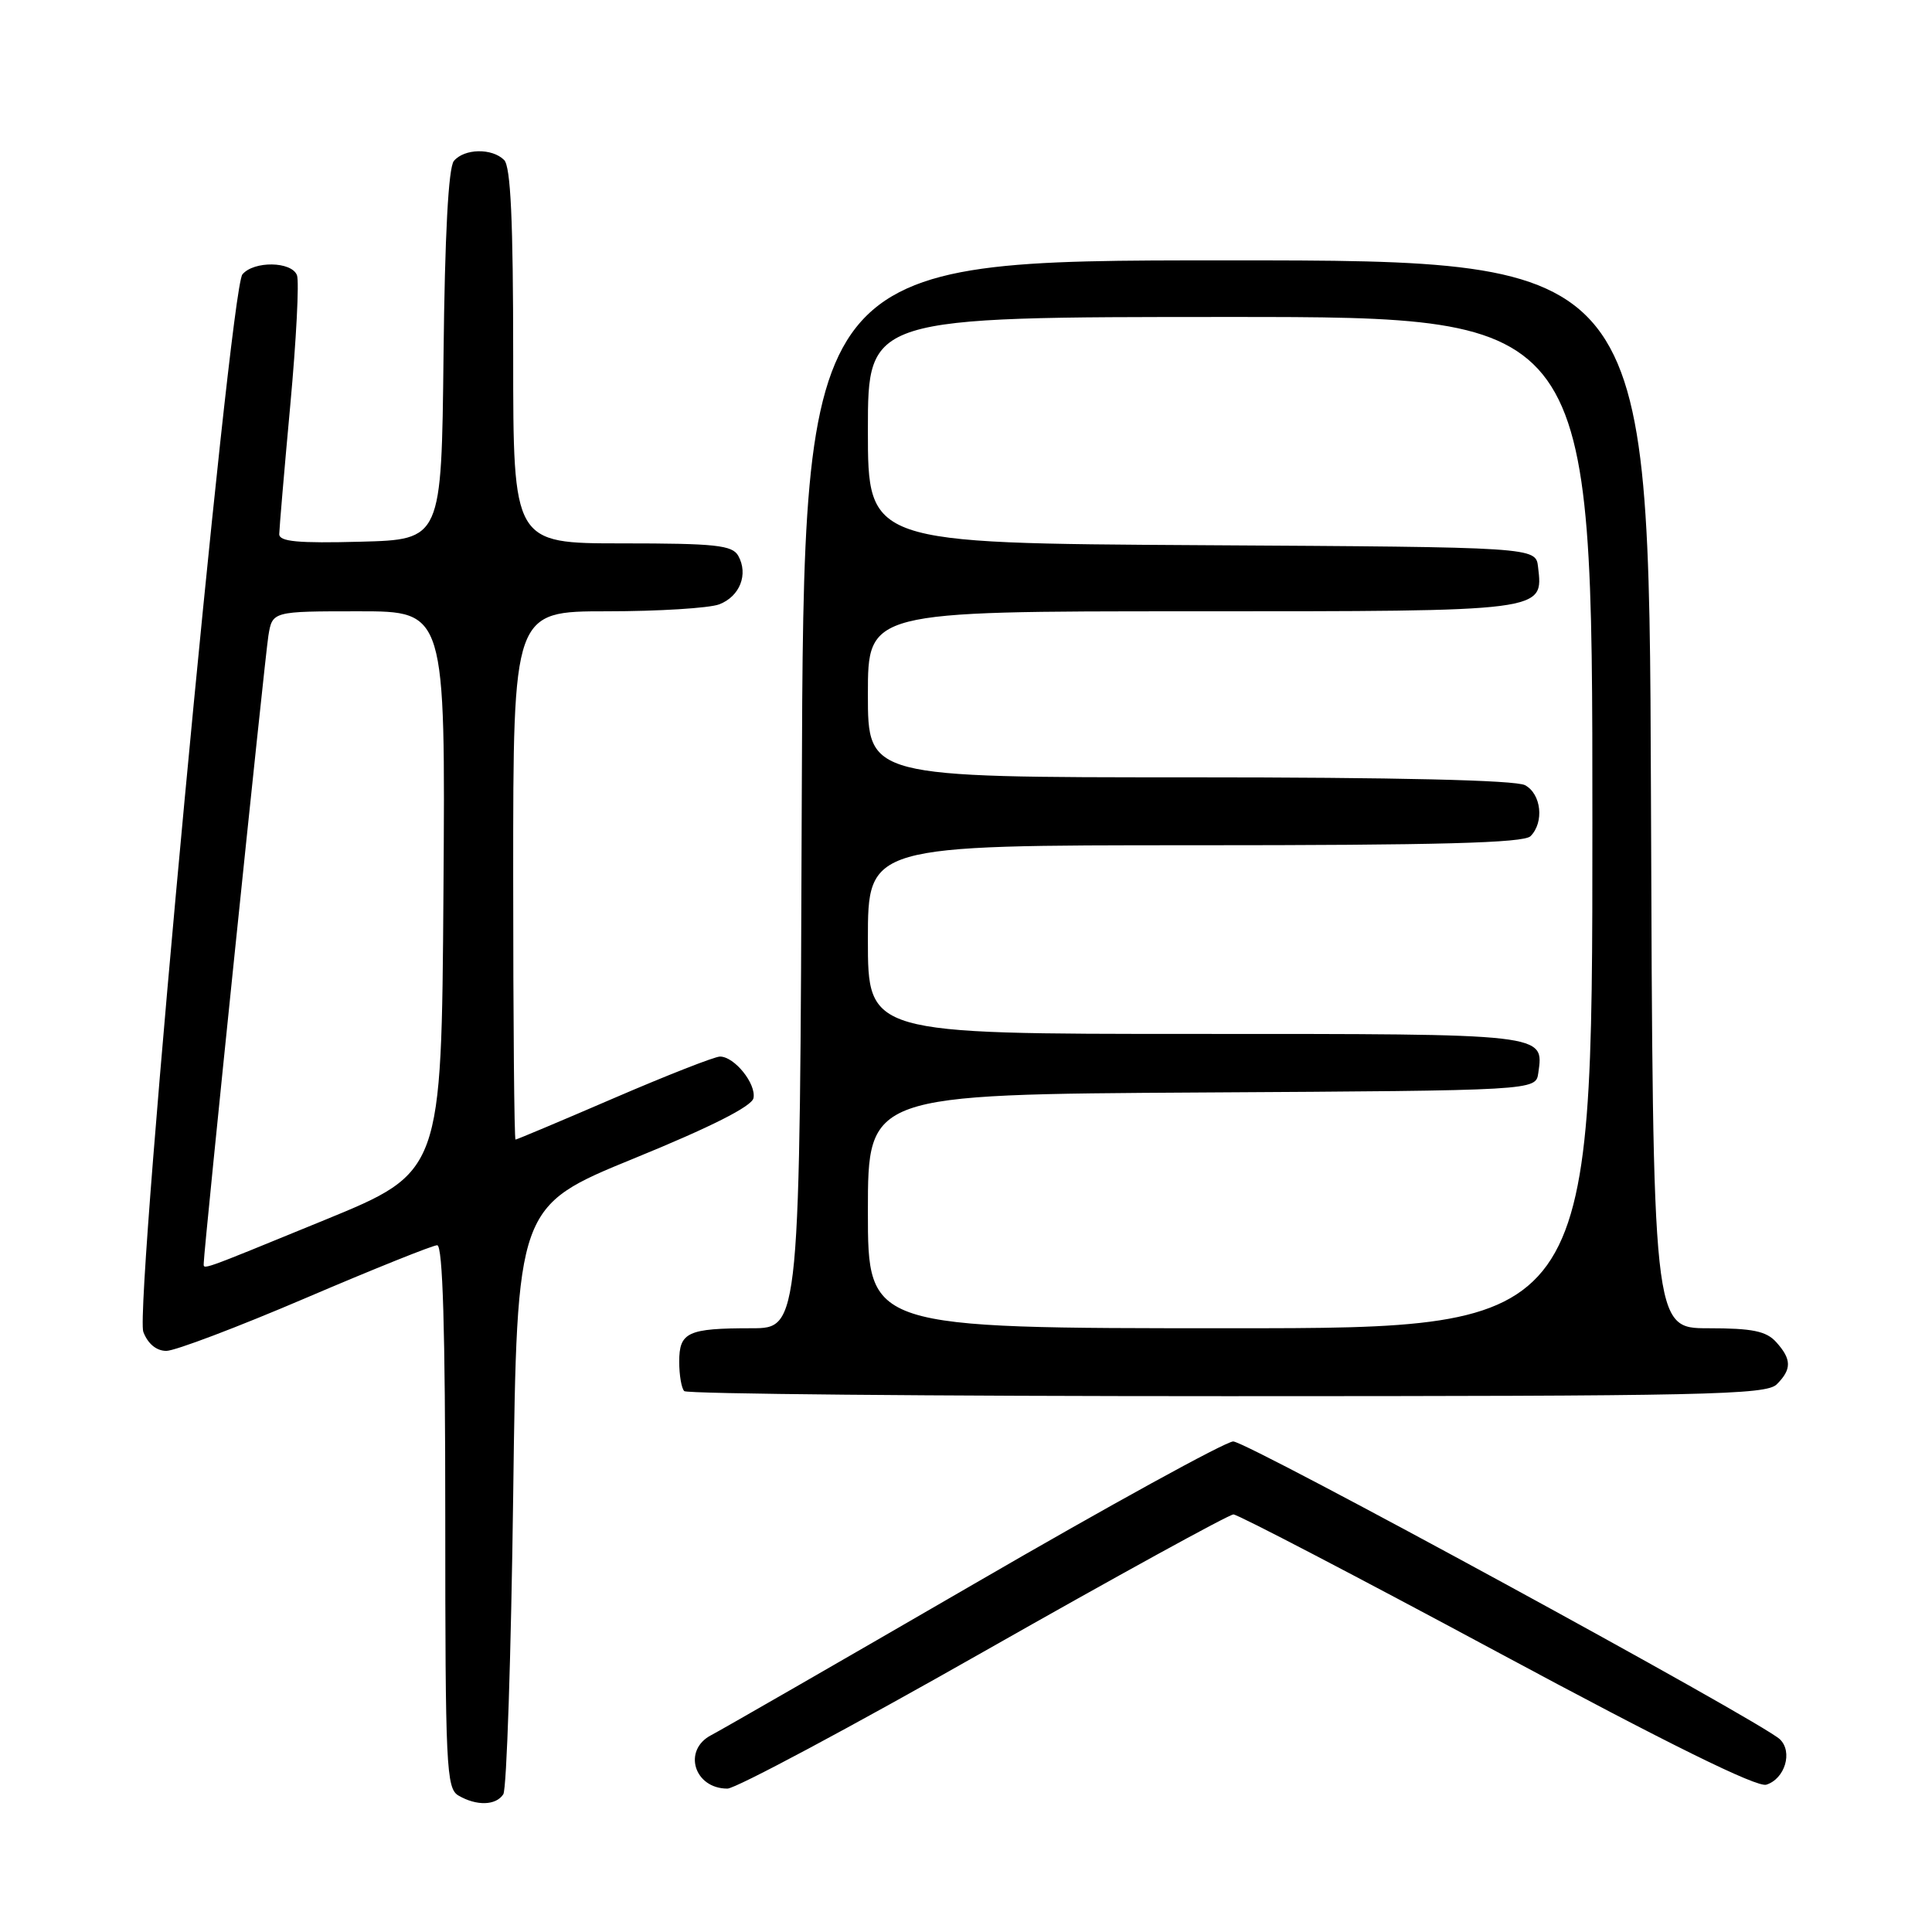 <?xml version="1.0" encoding="UTF-8" standalone="no"?>
<!DOCTYPE svg PUBLIC "-//W3C//DTD SVG 1.1//EN" "http://www.w3.org/Graphics/SVG/1.1/DTD/svg11.dtd" >
<svg xmlns="http://www.w3.org/2000/svg" xmlns:xlink="http://www.w3.org/1999/xlink" version="1.1" viewBox="0 0 256 256">
 <g >
 <path fill="currentColor"
d=" M 66.69 237.75 C 67.14 237.06 67.72 219.25 68.00 198.17 C 68.50 159.84 68.50 159.84 84.00 153.50 C 94.22 149.33 99.61 146.60 99.84 145.51 C 100.22 143.61 97.32 140.00 95.40 140.00 C 94.70 140.00 88.38 142.48 81.37 145.50 C 74.35 148.53 68.47 151.00 68.31 151.00 C 68.14 151.00 68.00 135.25 68.00 116.00 C 68.00 81.00 68.00 81.00 80.43 81.00 C 87.27 81.00 93.96 80.58 95.30 80.08 C 98.04 79.03 99.19 76.09 97.82 73.64 C 97.03 72.24 94.81 72.00 82.45 72.00 C 68.00 72.00 68.00 72.00 68.00 47.20 C 68.00 29.24 67.67 22.07 66.80 21.20 C 65.20 19.60 61.52 19.67 60.14 21.33 C 59.42 22.20 58.94 31.12 58.77 47.08 C 58.50 71.50 58.50 71.50 47.75 71.78 C 39.52 72.00 37.00 71.77 37.00 70.78 C 37.01 70.08 37.66 62.40 38.46 53.72 C 39.26 45.04 39.66 37.27 39.35 36.47 C 38.64 34.62 33.62 34.55 32.12 36.36 C 30.41 38.42 17.78 173.28 18.99 176.48 C 19.59 178.06 20.73 179.00 22.04 179.00 C 23.19 179.00 31.50 175.85 40.50 172.00 C 49.50 168.15 57.35 165.00 57.93 165.00 C 58.67 165.00 59.00 176.18 59.00 200.95 C 59.00 234.13 59.13 236.98 60.75 237.92 C 63.15 239.32 65.72 239.25 66.69 237.75 Z  M 130.38 218.83 C 147.97 208.84 162.85 200.67 163.44 200.67 C 164.02 200.67 179.73 208.86 198.35 218.87 C 221.02 231.06 232.81 236.88 234.05 236.48 C 236.51 235.70 237.58 232.14 235.85 230.47 C 233.45 228.15 165.27 191.00 163.41 191.00 C 162.42 191.00 146.96 199.49 129.06 209.88 C 111.15 220.26 95.49 229.27 94.25 229.91 C 90.42 231.89 91.96 237.00 96.39 237.00 C 97.48 237.00 112.78 228.83 130.38 218.83 Z  M 235.43 183.43 C 237.43 181.43 237.41 180.11 235.35 177.83 C 234.03 176.37 232.19 176.00 226.35 176.00 C 219.01 176.00 219.01 176.00 218.76 105.25 C 218.50 34.50 218.50 34.50 162.50 34.50 C 106.50 34.50 106.50 34.50 106.24 105.25 C 105.99 176.00 105.99 176.00 99.58 176.00 C 91.11 176.00 90.00 176.52 90.00 180.44 C 90.00 182.21 90.30 183.97 90.67 184.33 C 91.03 184.70 123.40 185.00 162.60 185.00 C 226.05 185.00 234.03 184.83 235.43 183.43 Z  M 27.00 167.32 C 27.00 165.64 35.09 87.15 35.56 84.25 C 36.09 81.00 36.09 81.00 47.56 81.00 C 59.02 81.00 59.02 81.00 58.76 118.16 C 58.50 155.31 58.50 155.31 43.01 161.66 C 25.98 168.63 27.00 168.27 27.00 167.32 Z  M 115.00 160.51 C 115.00 145.02 115.00 145.02 159.25 144.76 C 203.50 144.50 203.50 144.50 203.83 142.19 C 204.57 136.93 205.17 137.00 158.38 137.00 C 115.00 137.00 115.00 137.00 115.00 124.50 C 115.00 112.00 115.00 112.00 158.30 112.00 C 190.64 112.00 201.90 111.70 202.80 110.80 C 204.64 108.96 204.23 105.19 202.07 104.04 C 200.82 103.37 185.00 103.00 157.57 103.00 C 115.00 103.00 115.00 103.00 115.00 92.00 C 115.00 81.00 115.00 81.00 157.93 81.00 C 204.99 81.00 204.49 81.06 203.80 75.12 C 203.50 72.50 203.50 72.50 159.25 72.24 C 115.00 71.98 115.00 71.98 115.00 56.99 C 115.00 42.00 115.00 42.00 163.00 42.00 C 211.00 42.00 211.00 42.00 211.00 109.00 C 211.00 176.00 211.00 176.00 163.00 176.00 C 115.00 176.00 115.00 176.00 115.00 160.51 Z "/>
</g>
</svg>